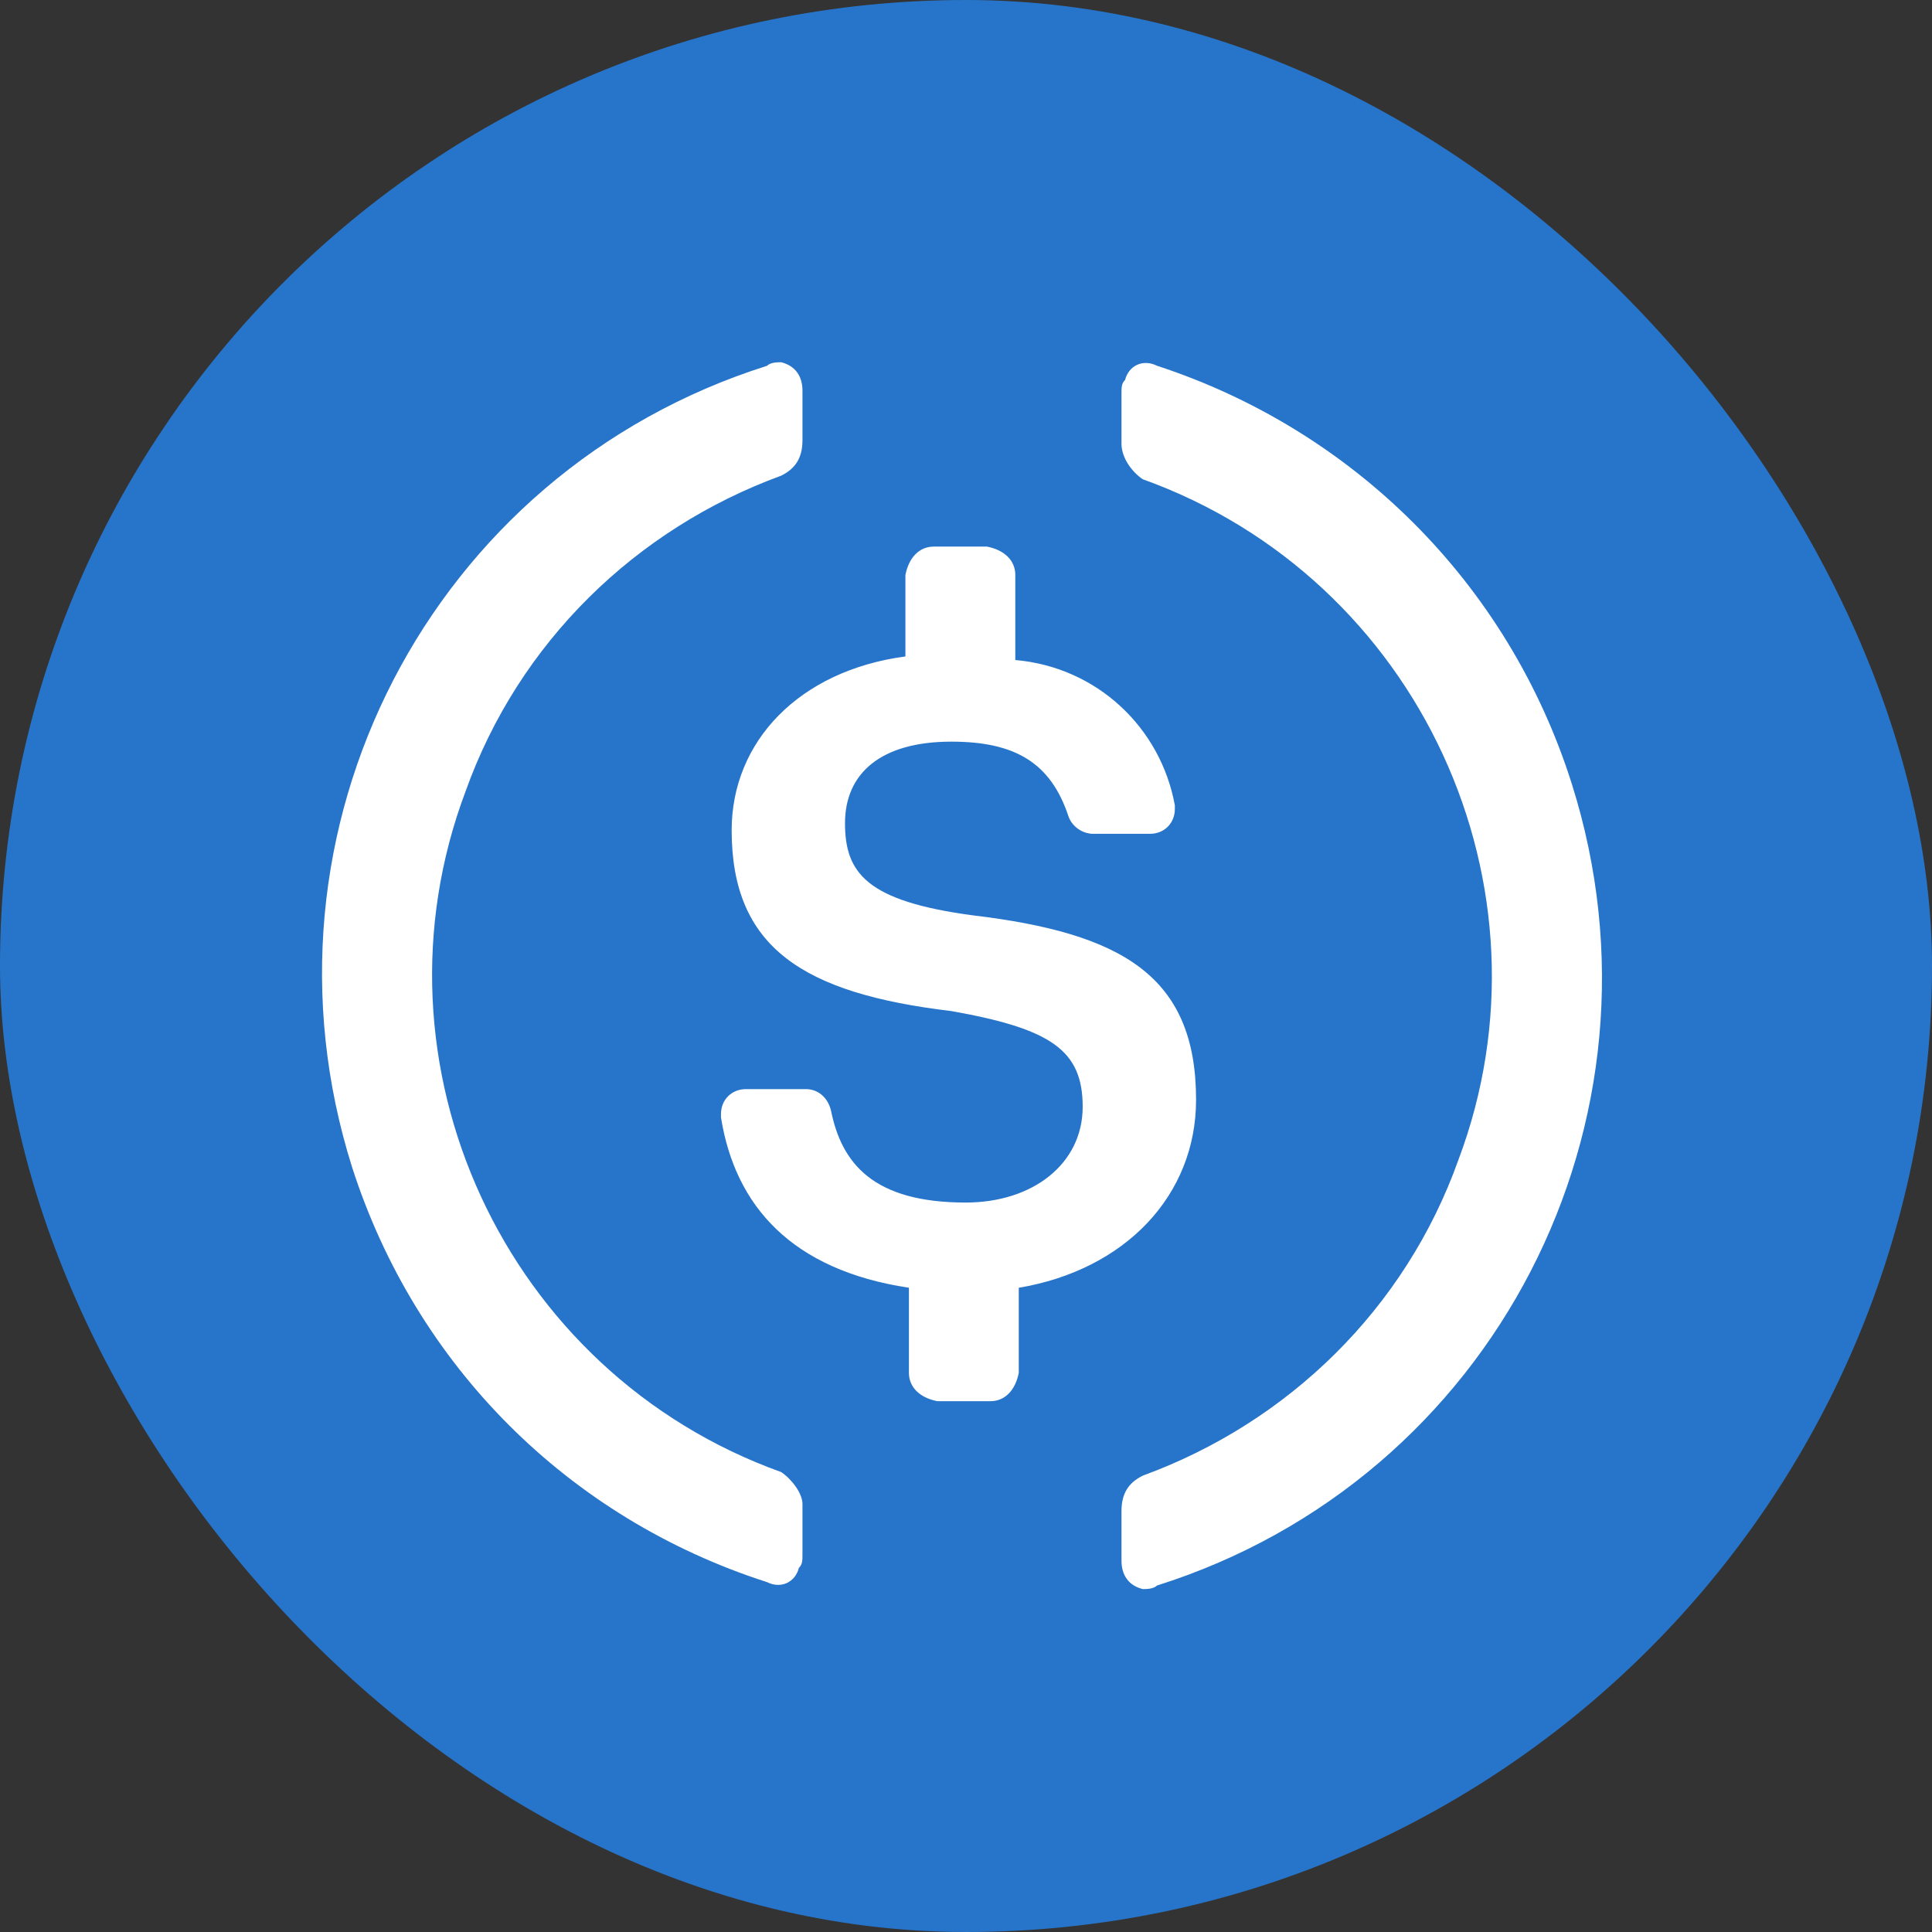 <svg width="48" height="48" viewBox="0 0 48 48" fill="none" xmlns="http://www.w3.org/2000/svg">
<rect x="0" y="0" width="48" height="48" fill="#333333" stroke="none"/>
<rect width="48" height="48" rx="24" fill="#2775CA"/>
<path fill-rule="evenodd" clip-rule="evenodd" d="M11.568 19.658C9.012 26.441 12.537 34.106 19.408 36.573C19.672 36.751 19.937 37.102 19.937 37.368V38.601C19.937 38.779 19.937 38.865 19.848 38.954C19.759 39.307 19.408 39.483 19.055 39.307C14.122 37.721 10.333 33.932 8.748 29C6.105 20.629 10.687 11.732 19.055 9.089C19.144 9 19.319 9 19.408 9C19.761 9.087 19.937 9.351 19.937 9.704V10.937C19.937 11.379 19.761 11.643 19.408 11.818C15.797 13.14 12.89 15.958 11.568 19.658ZM27.952 9.44C28.041 9.087 28.392 8.911 28.745 9.087C33.591 10.672 37.467 14.461 39.053 19.481C41.696 27.852 37.114 36.749 28.745 39.392C28.656 39.48 28.481 39.48 28.392 39.48C28.039 39.394 27.863 39.13 27.863 38.776V37.544C27.863 37.102 28.039 36.837 28.392 36.662C32.003 35.341 34.911 32.522 36.232 28.822C38.788 22.039 35.264 14.375 28.392 11.907C28.128 11.73 27.863 11.379 27.863 11.025V9.793C27.863 9.615 27.863 9.529 27.952 9.44ZM24.166 22.741C27.866 23.183 29.716 24.24 29.716 27.323C29.716 29.702 27.952 31.552 25.311 31.994V34.108C25.225 34.548 24.961 34.812 24.608 34.812H23.286C22.846 34.725 22.582 34.461 22.582 34.108V31.994C19.675 31.554 18.267 29.968 17.913 27.765V27.676C17.913 27.323 18.178 27.059 18.531 27.059H20.028C20.292 27.059 20.556 27.234 20.645 27.587C20.91 28.909 21.702 29.877 23.992 29.877C25.667 29.877 26.899 28.909 26.899 27.498C26.899 26.088 26.107 25.56 23.639 25.12C19.939 24.68 18.178 23.534 18.178 20.627C18.178 18.424 19.852 16.662 22.495 16.309V14.284C22.582 13.844 22.846 13.58 23.199 13.58H24.521C24.961 13.666 25.225 13.931 25.225 14.284V16.398C27.25 16.574 28.836 18.071 29.189 20.009V20.098C29.189 20.451 28.925 20.716 28.572 20.716H27.162C26.897 20.716 26.633 20.54 26.544 20.276C26.104 18.954 25.223 18.426 23.637 18.426C21.876 18.426 20.994 19.219 20.994 20.451C20.994 21.684 21.523 22.388 24.166 22.741Z" fill="white"/>
</svg>
